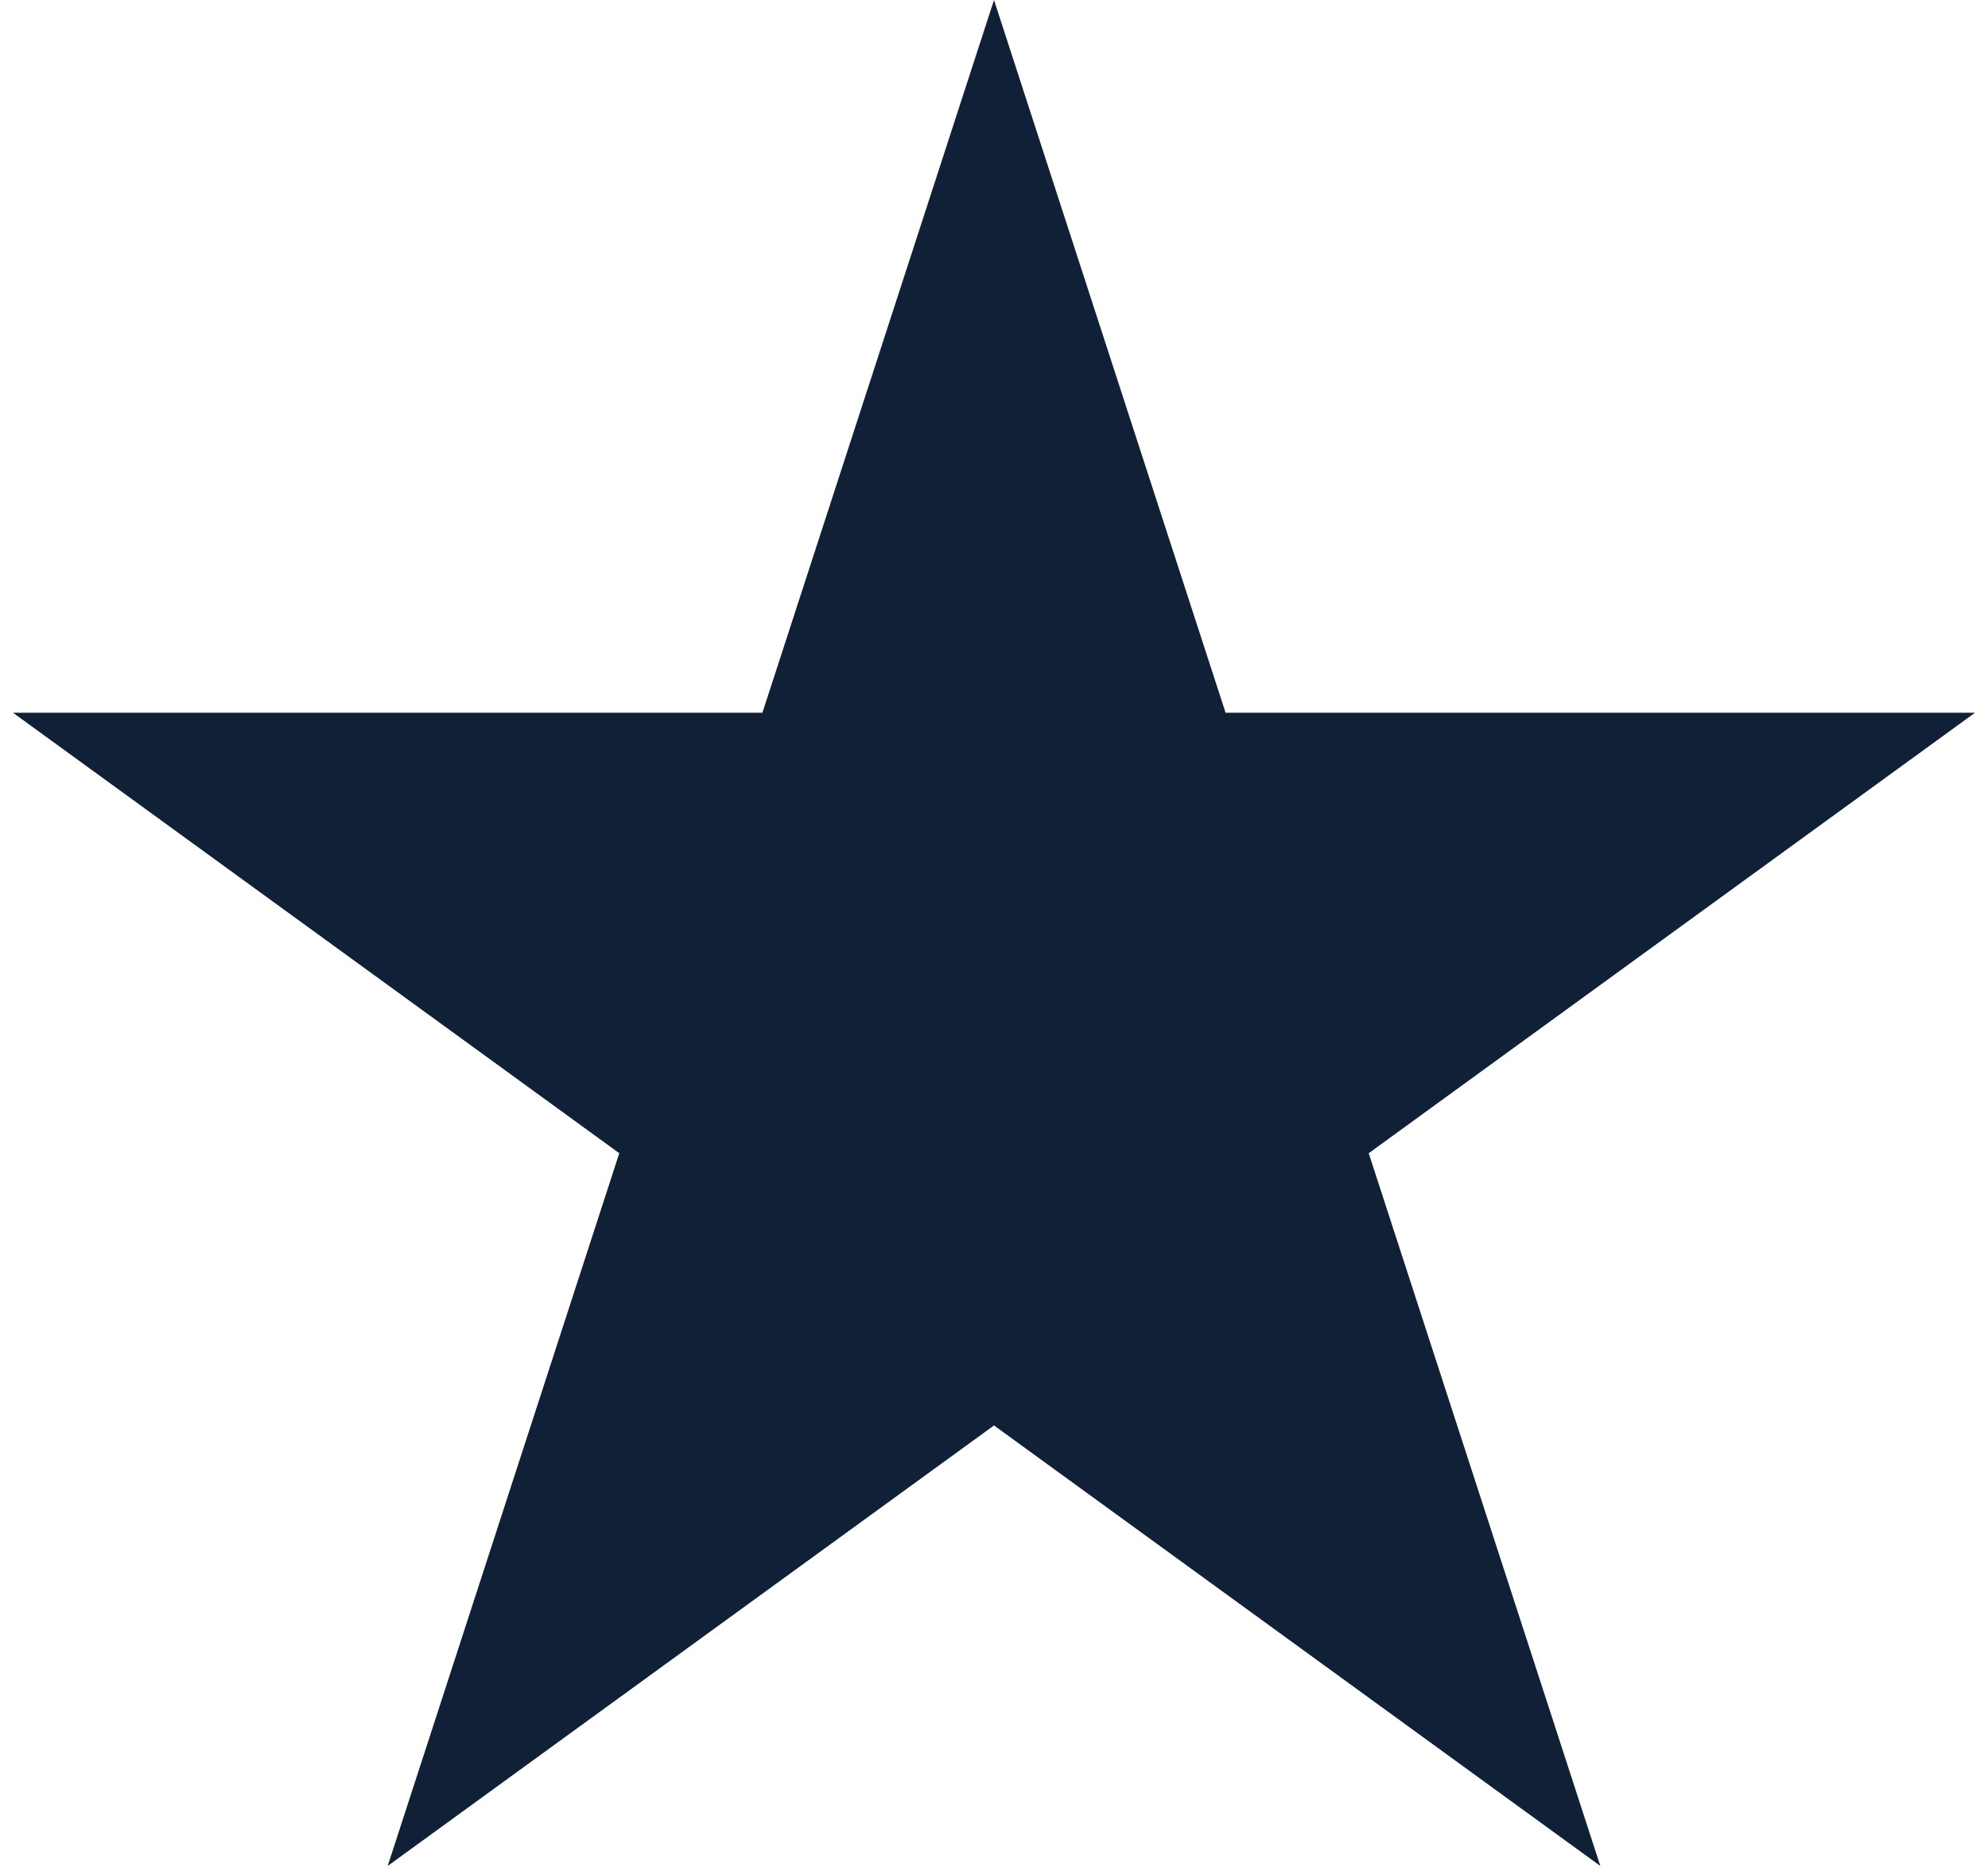<svg width="53" height="50" fill="none" xmlns="http://www.w3.org/2000/svg"><path d="M26.5 0l6.174 19.002h19.98L36.49 30.746l6.174 19.002L26.5 38.004 10.336 49.748l6.174-19.002L.346 19.002h19.98L26.5 0z" fill="#102037"/></svg>